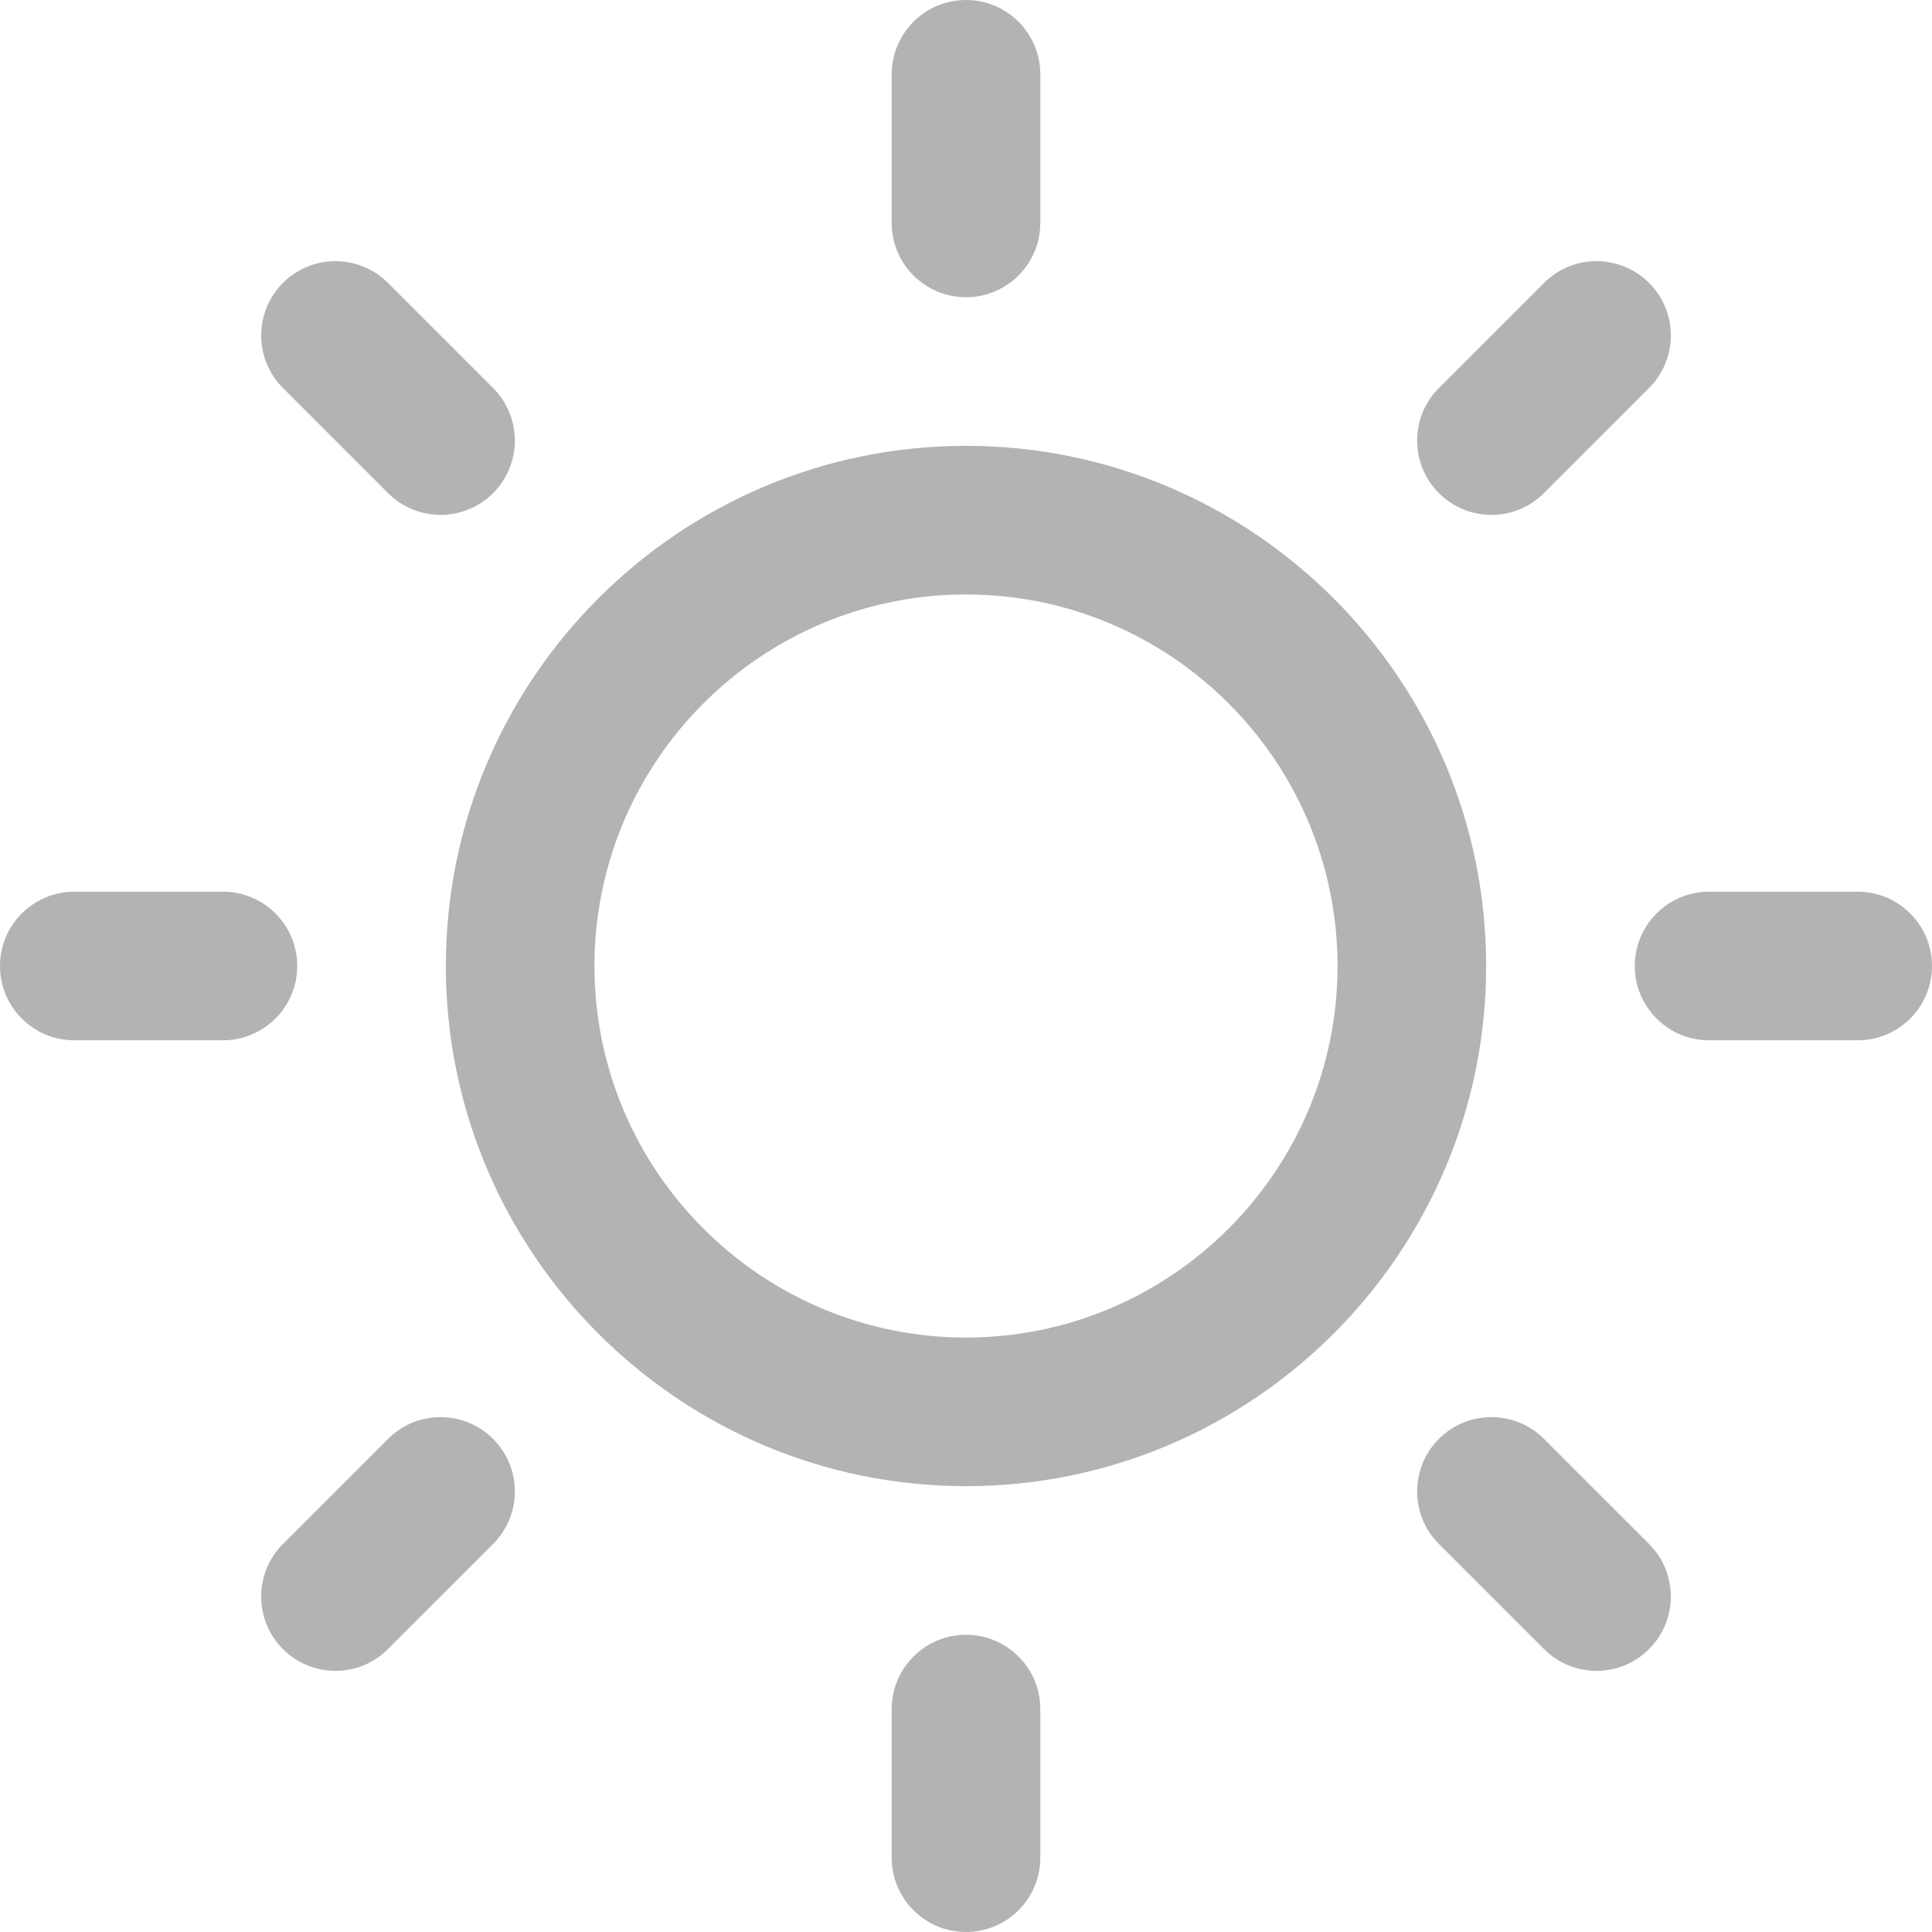 <?xml version="1.0" encoding="utf-8"?>
<svg width="433.333" height="433.333" viewBox="0 0 433.333 433.333" fill="none" xmlns="http://www.w3.org/2000/svg">
  <path id="Shape" d="M334.517 115.483C338.783 115.483 343.05 113.858 346.3 110.6C346.3 110.6 369.875 87.025 369.875 87.025C376.383 80.517 376.383 69.967 369.875 63.458C363.367 56.95 352.808 56.95 346.308 63.458C346.308 63.458 322.733 87.033 322.733 87.033C316.225 93.542 316.225 104.092 322.733 110.6C325.983 113.858 330.25 115.483 334.517 115.483C334.517 115.483 334.517 115.483 334.517 115.483ZM66.667 216.667C66.667 207.467 59.2 200 50 200C50 200 16.667 200 16.667 200C7.467 200 0 207.467 0 216.667C0 225.867 7.467 233.333 16.667 233.333C16.667 233.333 50 233.333 50 233.333C59.2 233.333 66.667 225.867 66.667 216.667C66.667 216.667 66.667 216.667 66.667 216.667ZM87.033 322.733C87.033 322.733 63.458 346.308 63.458 346.308C56.95 352.817 56.95 363.367 63.458 369.875C66.708 373.133 70.975 374.758 75.242 374.758C79.508 374.758 83.775 373.133 87.025 369.875C87.025 369.875 110.6 346.3 110.6 346.3C117.108 339.792 117.108 329.242 110.6 322.733C104.1 316.225 93.533 316.225 87.033 322.733C87.033 322.733 87.033 322.733 87.033 322.733ZM87.033 110.6C90.283 113.858 94.55 115.483 98.817 115.483C103.083 115.483 107.35 113.858 110.6 110.6C117.108 104.092 117.108 93.542 110.6 87.033C110.6 87.033 87.025 63.458 87.025 63.458C80.525 56.95 69.958 56.95 63.458 63.458C56.95 69.967 56.95 80.517 63.458 87.025C63.458 87.025 87.033 110.6 87.033 110.6C87.033 110.6 87.033 110.6 87.033 110.6ZM216.667 66.667C225.867 66.667 233.333 59.2 233.333 50C233.333 50 233.333 16.667 233.333 16.667C233.333 7.467 225.867 0 216.667 0C207.467 0 200 7.467 200 16.667C200 16.667 200 50 200 50C200 59.2 207.467 66.667 216.667 66.667C216.667 66.667 216.667 66.667 216.667 66.667ZM416.667 200C416.667 200 383.333 200 383.333 200C374.133 200 366.667 207.467 366.667 216.667C366.667 225.867 374.133 233.333 383.333 233.333C383.333 233.333 416.667 233.333 416.667 233.333C425.866 233.333 433.333 225.867 433.333 216.667C433.333 207.467 425.866 200 416.667 200C416.667 200 416.667 200 416.667 200ZM346.3 322.733C339.8 316.225 329.233 316.225 322.733 322.733C316.225 329.242 316.225 339.792 322.733 346.3C322.733 346.3 346.308 369.875 346.308 369.875C349.558 373.133 353.825 374.758 358.092 374.758C362.358 374.758 366.617 373.133 369.875 369.875C376.383 363.367 376.383 352.817 369.875 346.308C369.875 346.308 346.3 322.733 346.3 322.733C346.3 322.733 346.3 322.733 346.3 322.733ZM216.667 366.667C207.467 366.667 200 374.133 200 383.333C200 383.333 200 416.667 200 416.667C200 425.867 207.467 433.333 216.667 433.333C225.867 433.333 233.333 425.867 233.333 416.667C233.333 416.667 233.333 383.333 233.333 383.333C233.333 374.133 225.867 366.667 216.667 366.667C216.667 366.667 216.667 366.667 216.667 366.667ZM216.667 100C152.333 100 100 152.333 100 216.667C100 281 152.333 333.333 216.667 333.333C281 333.333 333.333 281 333.333 216.667C333.333 152.333 281 100 216.667 100C216.667 100 216.667 100 216.667 100ZM216.667 300C170.717 300 133.333 262.617 133.333 216.667C133.333 170.717 170.717 133.333 216.667 133.333C262.617 133.333 300 170.717 300 216.667C300 262.617 262.617 300 216.667 300C216.667 300 216.667 300 216.667 300Z" fill="#B3B3B3" />
</svg>